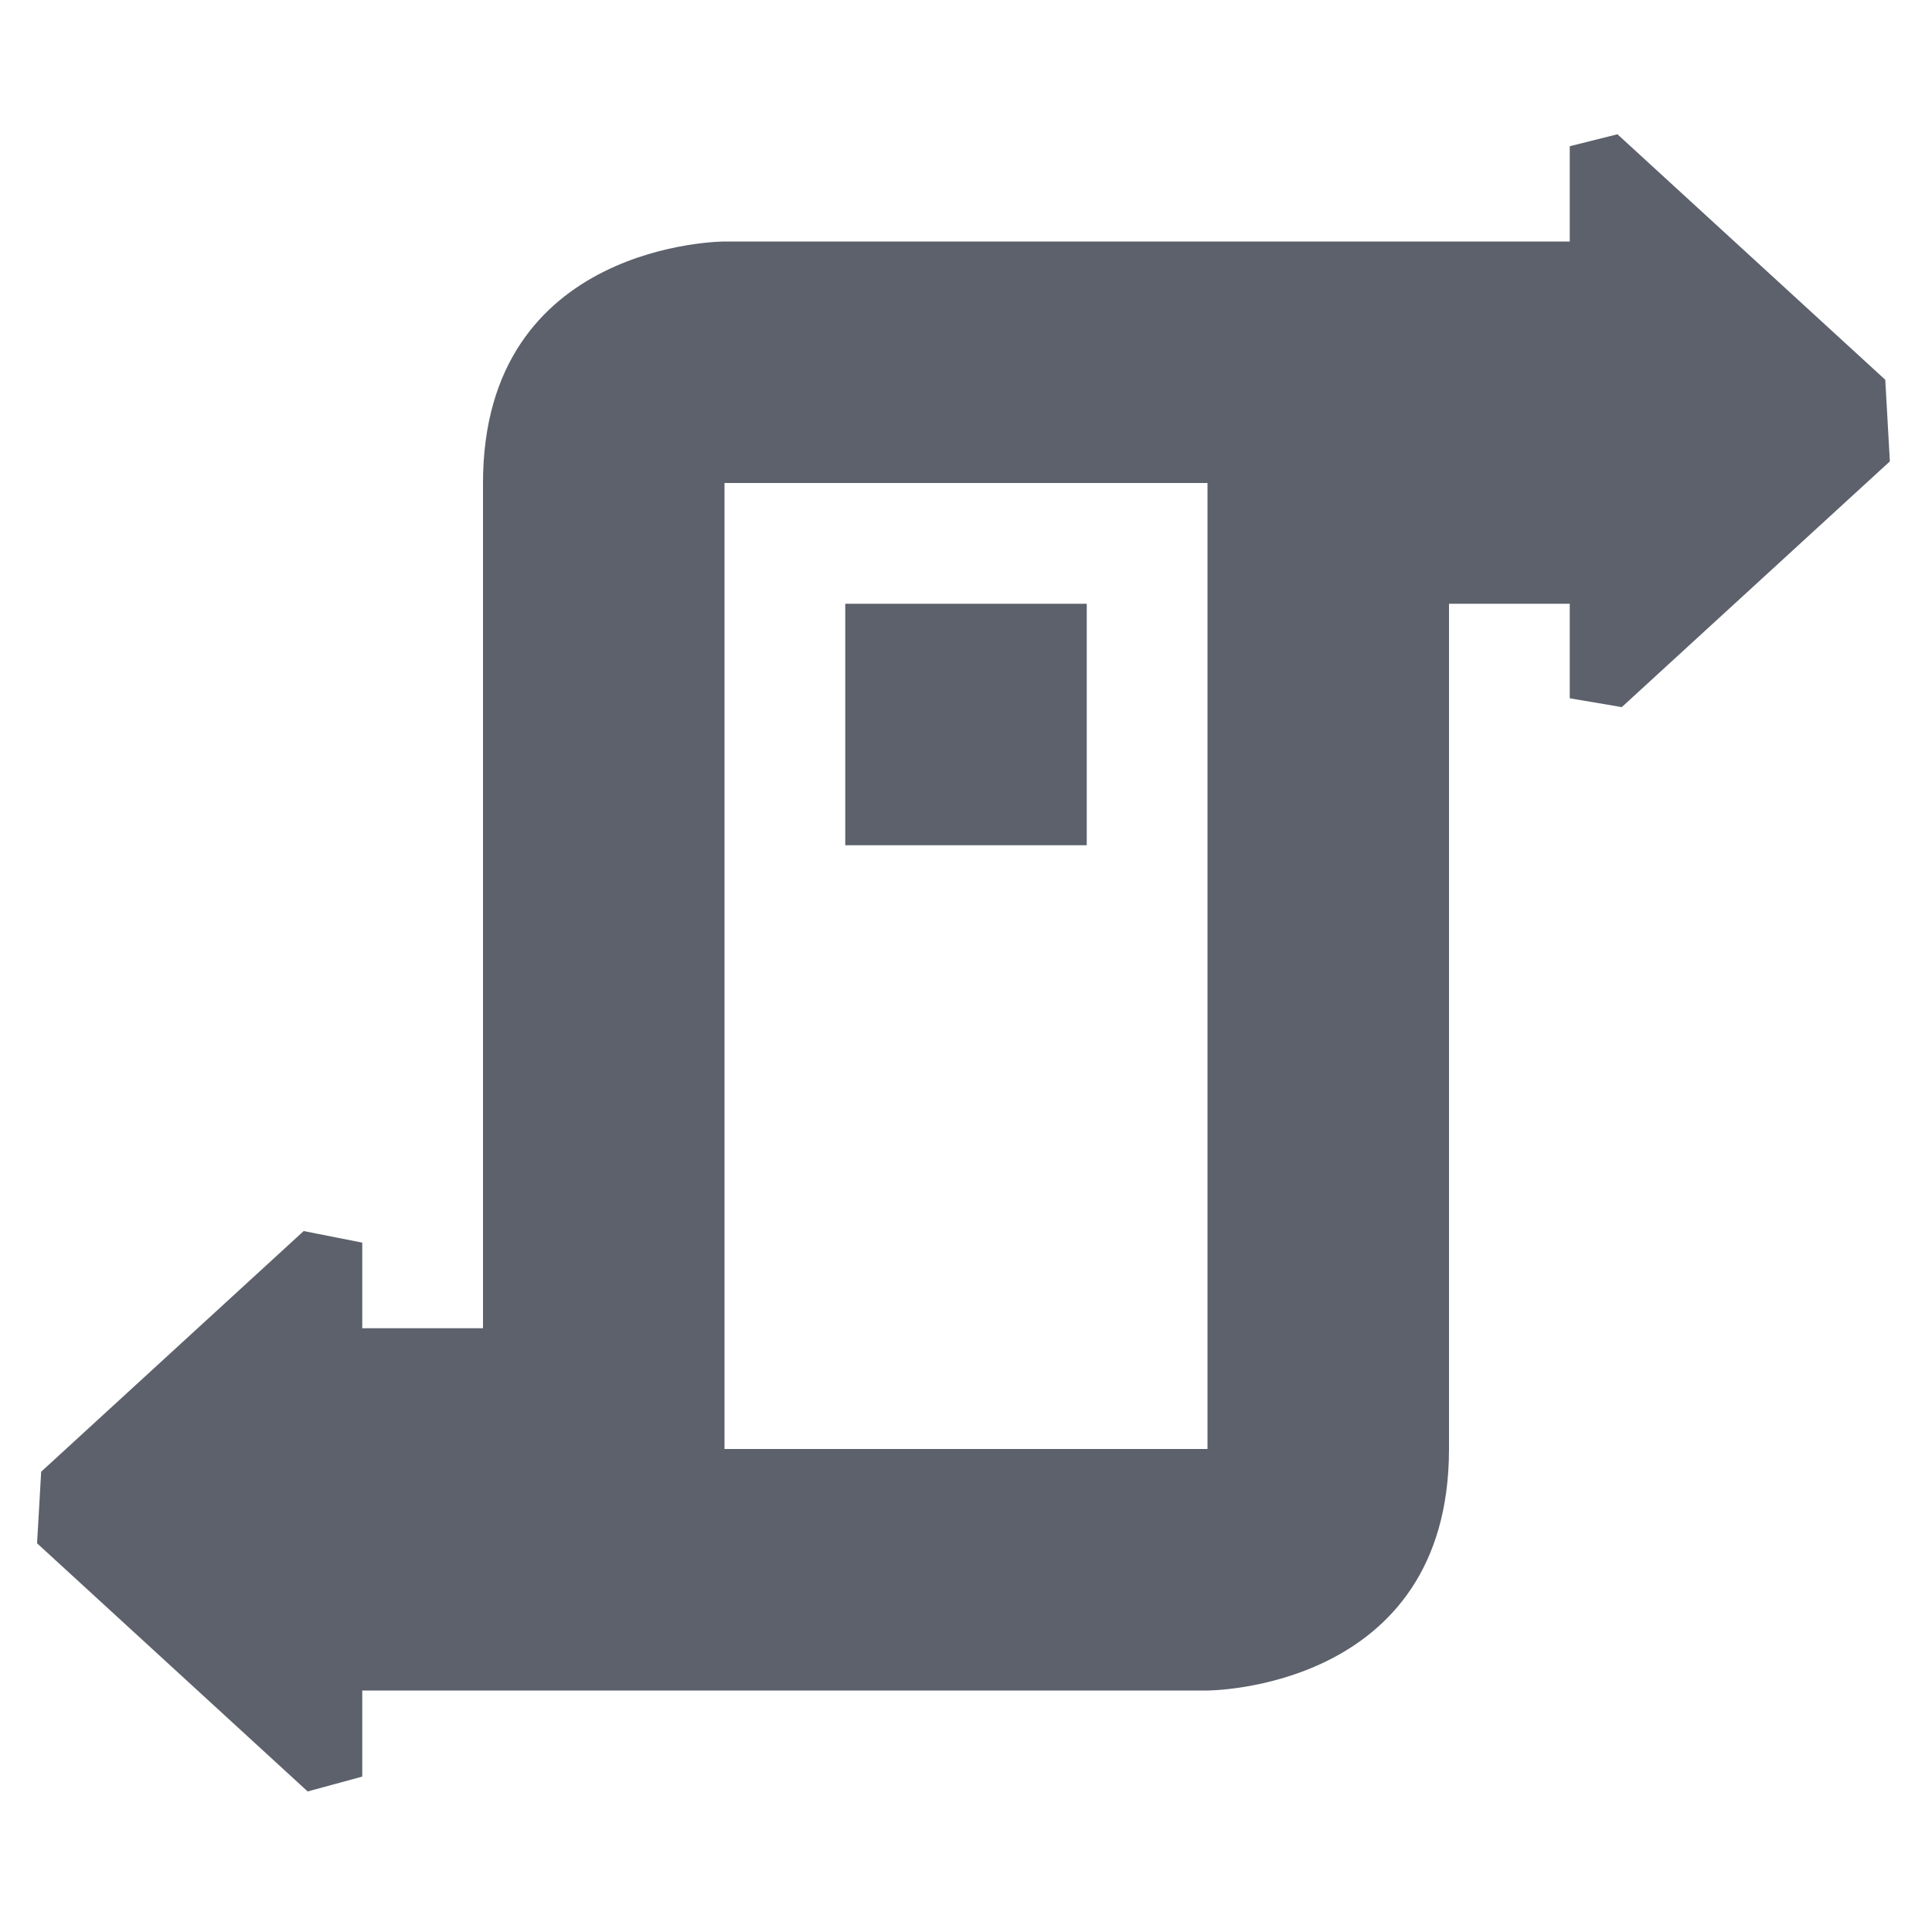 <?xml version="1.0" encoding="UTF-8" standalone="no"?>
<svg
   width="16"
   height="16"
   version="1.1"
   id="svg4"
   sodipodi:docname="preferences-system-network-proxy-symbolic.svg"
   inkscape:version="1.1.2 (0a00cf5339, 2022-02-04)"
   xmlns:inkscape="http://www.inkscape.org/namespaces/inkscape"
   xmlns:sodipodi="http://sodipodi.sourceforge.net/DTD/sodipodi-0.dtd"
   xmlns="http://www.w3.org/2000/svg"
   xmlns:svg="http://www.w3.org/2000/svg">
  <defs
     id="defs8" />
  <sodipodi:namedview
     id="namedview6"
     pagecolor="#ffffff"
     bordercolor="#666666"
     borderopacity="1.0"
     inkscape:pageshadow="2"
     inkscape:pageopacity="0.0"
     inkscape:pagecheckerboard="0"
     showgrid="false"
     inkscape:zoom="47.25"
     inkscape:cx="8"
     inkscape:cy="8"
     inkscape:window-width="1854"
     inkscape:window-height="966"
     inkscape:window-x="0"
     inkscape:window-y="29"
     inkscape:window-maximized="1"
     inkscape:current-layer="svg4" />
  <path
     style="fill:#5c616c"
     d="m 13,1.211 v 0 V 2 H 6 C 6,2 4,2 4,4 v 7 H 3 v -0.709 l -0.485,-0.096 v 0 l -2.174,1.993 -0.034,0.593 v 0 L 2.548,14.836 3,14.713 v 0 V 14 h 7 c 0,0 2,0 2,-2 V 5 h 1 v 0.783 0 l 0.431,0.073 2.22,-2.035 v 0 L 15.613,3.145 13.395,1.112 Z M 6,4 h 4 v 8 H 6 Z M 7,5 V 7 H 9 V 5 Z"
     id="path2"
     sodipodi:nodetypes="ccccscccccccccccccscccccccccccccccccccc" />
</svg>

